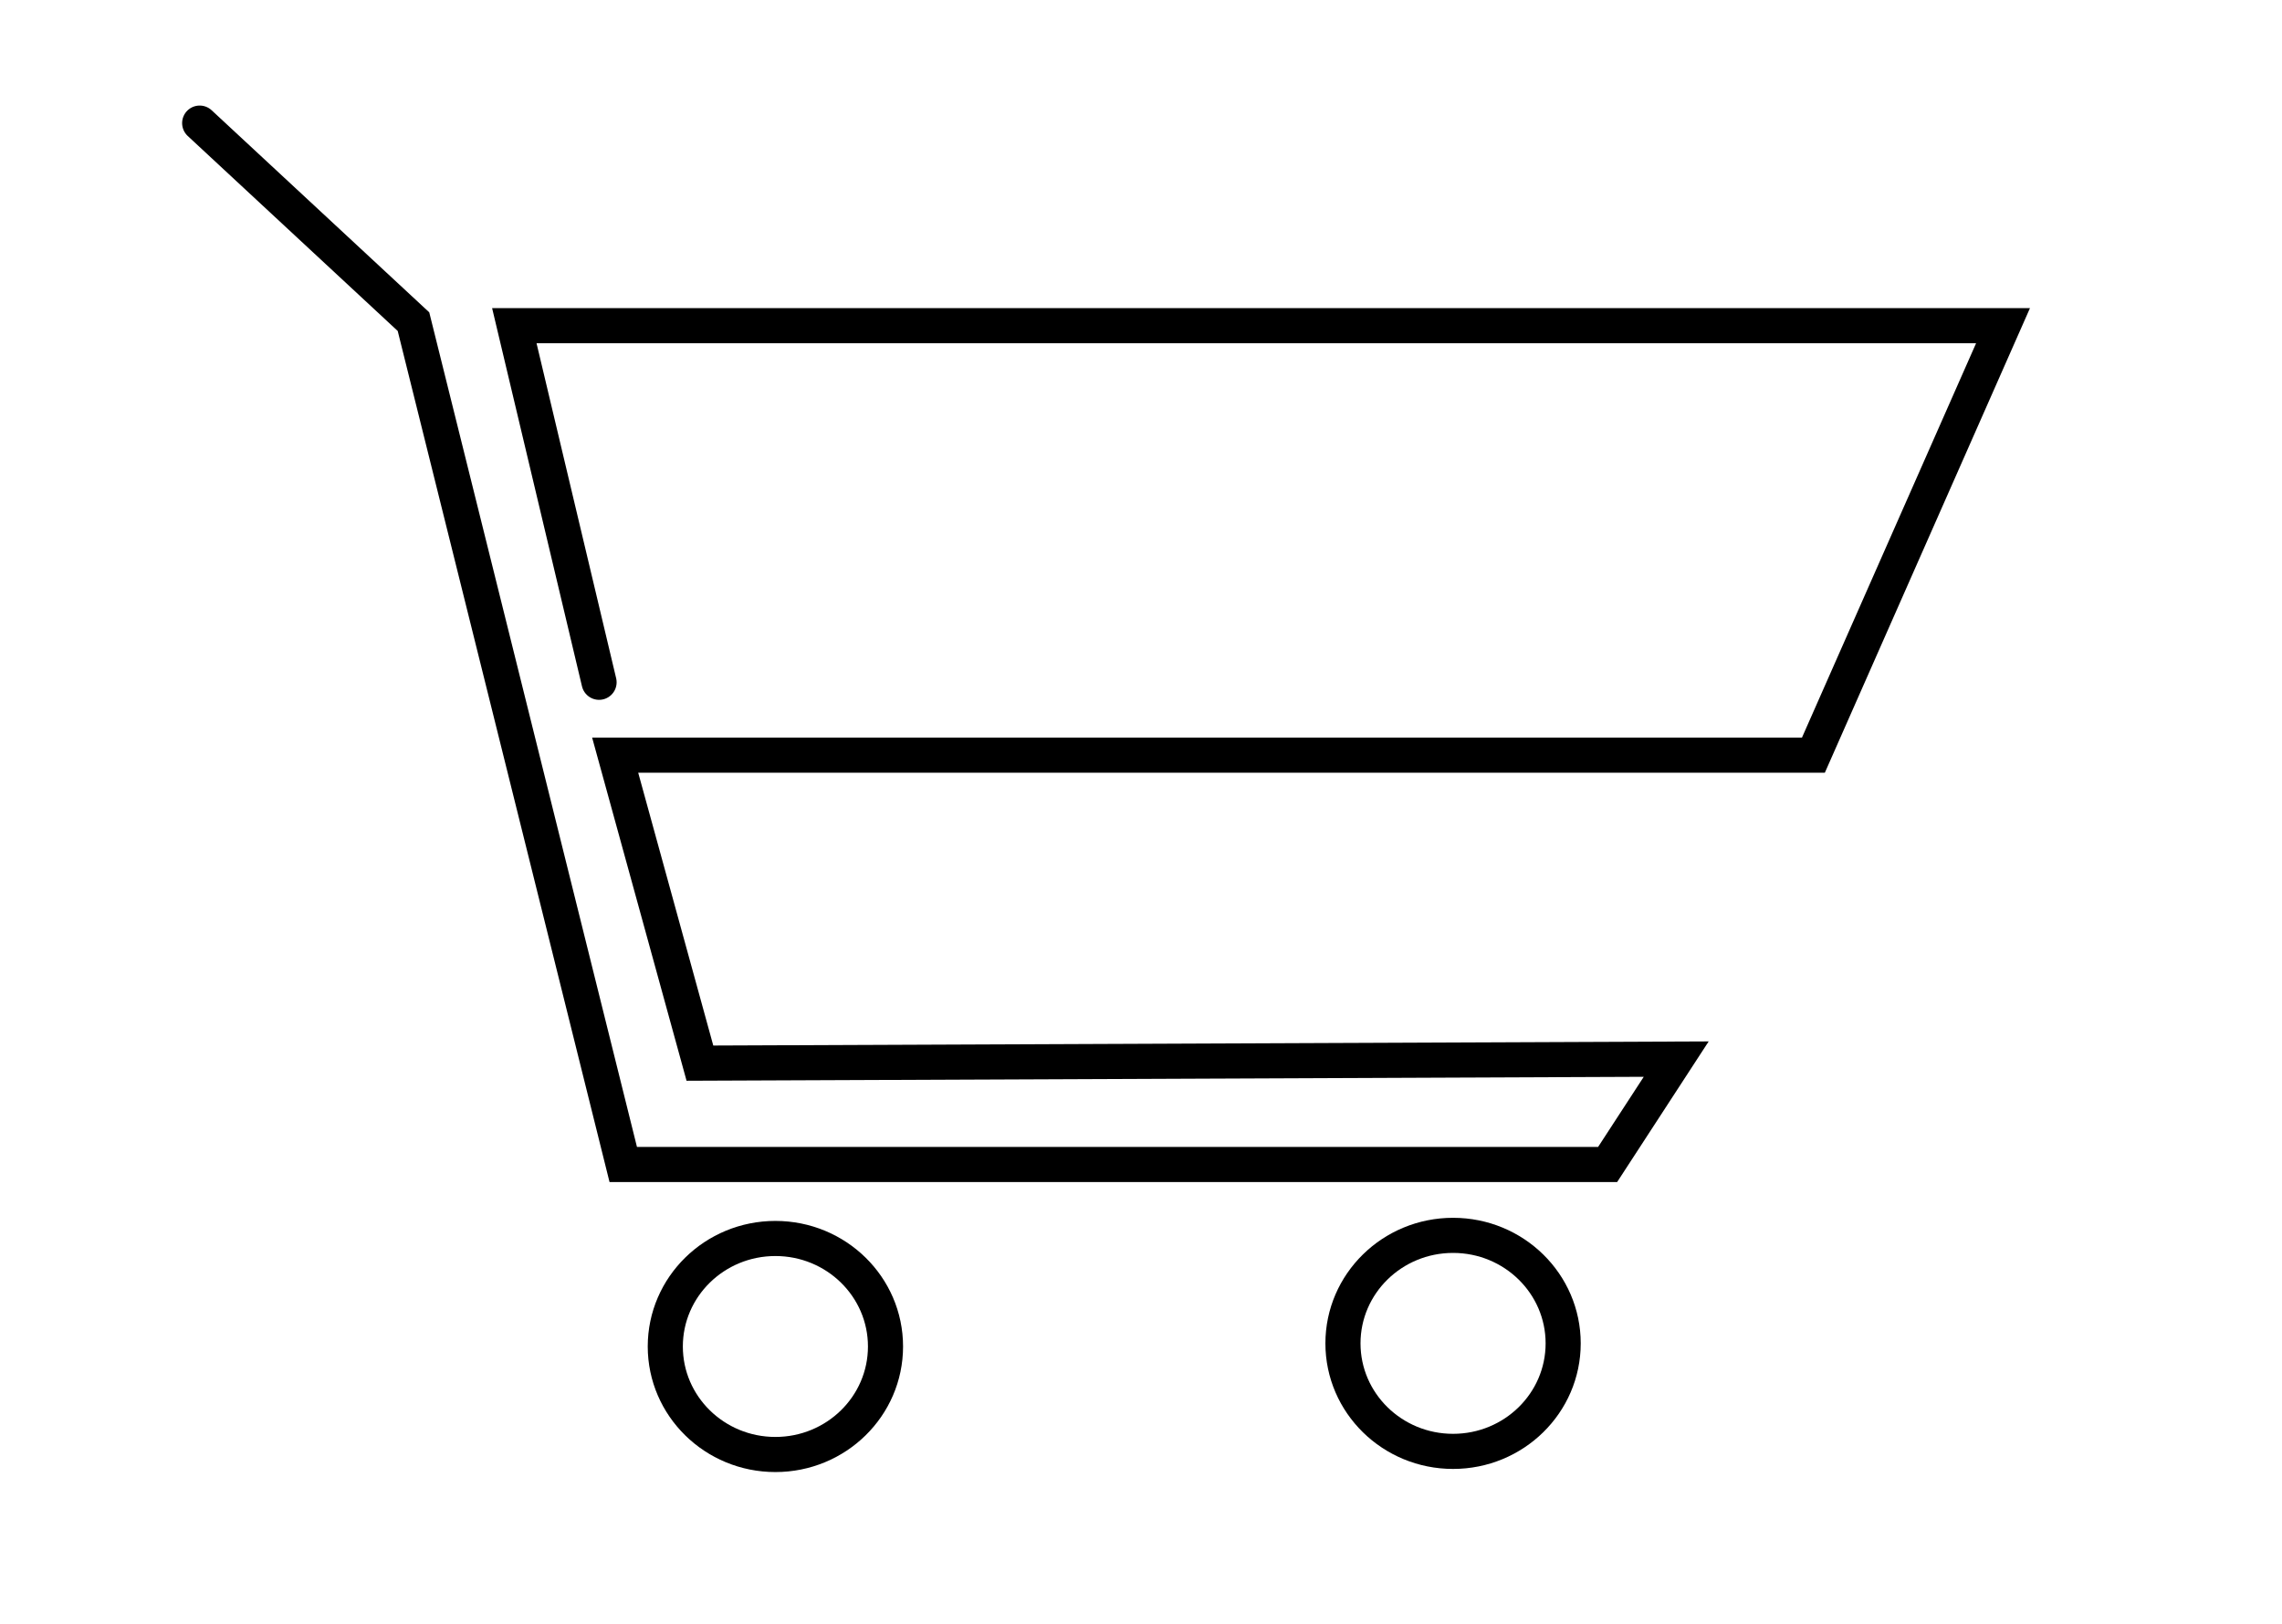 <?xml version="1.0" encoding="UTF-8" standalone="no"?>
<!-- Created with Inkscape (http://www.inkscape.org/) -->

<svg
   width="52mm"
   height="37mm"
   viewBox="0 0 52 37"
   version="1.1"
   id="svg1"
   inkscape:version="1.3 (0e150ed, 2023-07-21)"
   sodipodi:docname="Trolly.svg"
   xmlns:inkscape="http://www.inkscape.org/namespaces/inkscape"
   xmlns:sodipodi="http://sodipodi.sourceforge.net/DTD/sodipodi-0.dtd"
   xmlns="http://www.w3.org/2000/svg"
   xmlns:svg="http://www.w3.org/2000/svg">
  <sodipodi:namedview
     id="namedview1"
     pagecolor="#ffffff"
     bordercolor="#cccccc"
     borderopacity="1"
     inkscape:showpageshadow="0"
     inkscape:pageopacity="1"
     inkscape:pagecheckerboard="0"
     inkscape:deskcolor="#d1d1d1"
     inkscape:document-units="mm"
     inkscape:zoom="0.873772"
     inkscape:cx="-37.195058"
     inkscape:cy="-35.478363"
     inkscape:window-width="1416"
     inkscape:window-height="1051"
     inkscape:window-x="217"
     inkscape:window-y="38"
     inkscape:window-maximized="0"
     inkscape:current-layer="layer1" />
  <defs
     id="defs1" />
  <g
     inkscape:label="Layer 1"
     inkscape:groupmode="layer"
     id="layer1">
    <ellipse
       style="fill:none;fill-rule:evenodd;stroke:#000000;stroke-width:0.8;stroke-dasharray:none;stroke-opacity:1;paint-order:stroke fill markers"
       id="path4"
       cx="17.669"
       cy="30.68"
       rx="2.509"
       ry="2.461" />
    <ellipse
       style="fill:none;fill-rule:evenodd;stroke:#000000;stroke-width:0.8;stroke-dasharray:none;stroke-opacity:1;paint-order:stroke fill markers"
       id="circle6"
       cx="33.111"
       cy="30.609"
       rx="2.509"
       ry="2.461" />
    <path
       style="fill:none;fill-rule:evenodd;stroke:#000000;stroke-width:0.8;stroke-linecap:round;stroke-dasharray:none;stroke-opacity:1;paint-order:stroke fill markers"
       d="m 4.55,2.805 4.872,4.524 4.78,19.204 h 22.431 l 1.563,-2.401 -22.247,0.092 -1.931,-7.017 H 41.322 L 45.643,7.421 H 11.72 L 13.651,15.546"
       id="path6"
       sodipodi:nodetypes="ccccccccccc" />
  </g>
</svg>
